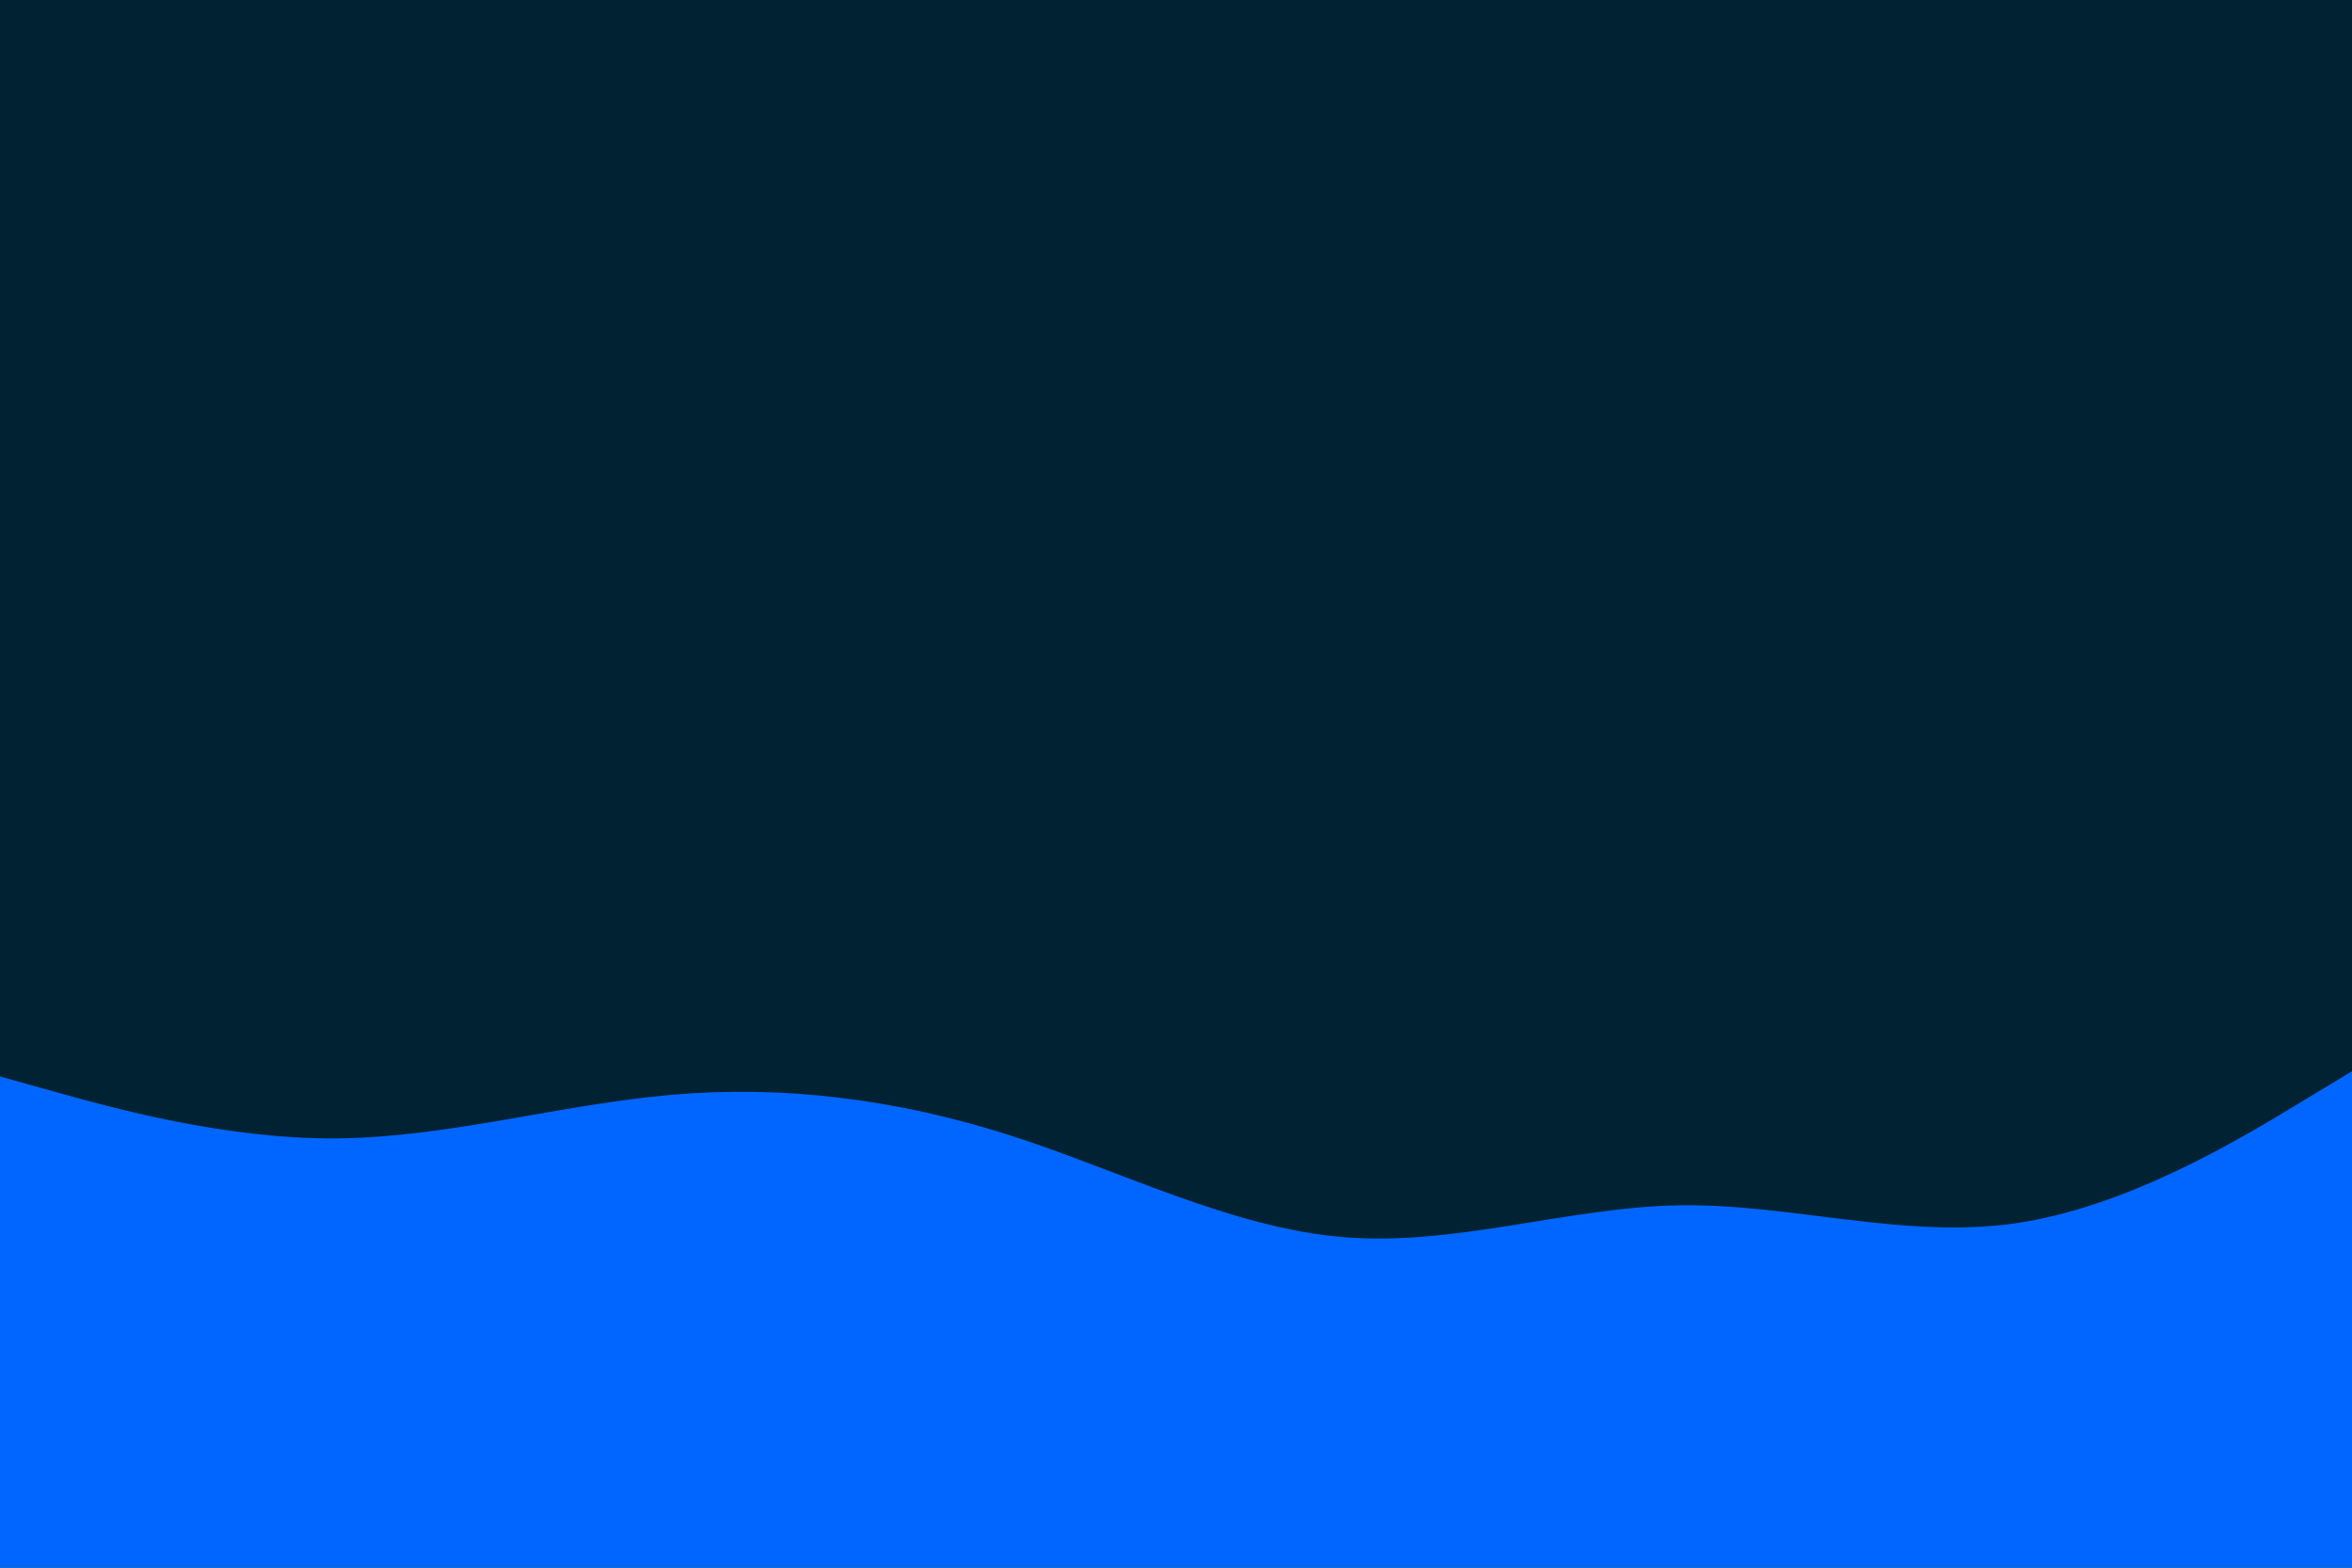 <svg id="visual" viewBox="0 0 900 600" width="900" height="600" xmlns="http://www.w3.org/2000/svg" xmlns:xlink="http://www.w3.org/1999/xlink" version="1.1"><rect x="0" y="0" width="900" height="600" fill="#002233"></rect><path d="M0 412L21.5 418C43 424 86 436 128.8 435.7C171.7 435.3 214.3 422.7 257.2 419C300 415.3 343 420.7 385.8 434.3C428.7 448 471.3 470 514.2 473.5C557 477 600 462 642.8 461.3C685.7 460.7 728.3 474.3 771.2 468.2C814 462 857 436 878.5 423L900 410L900 601L878.5 601C857 601 814 601 771.2 601C728.3 601 685.7 601 642.8 601C600 601 557 601 514.2 601C471.3 601 428.7 601 385.8 601C343 601 300 601 257.2 601C214.3 601 171.7 601 128.8 601C86 601 43 601 21.5 601L0 601Z" fill="#0066FF" stroke-linecap="round" stroke-linejoin="miter"></path></svg>
